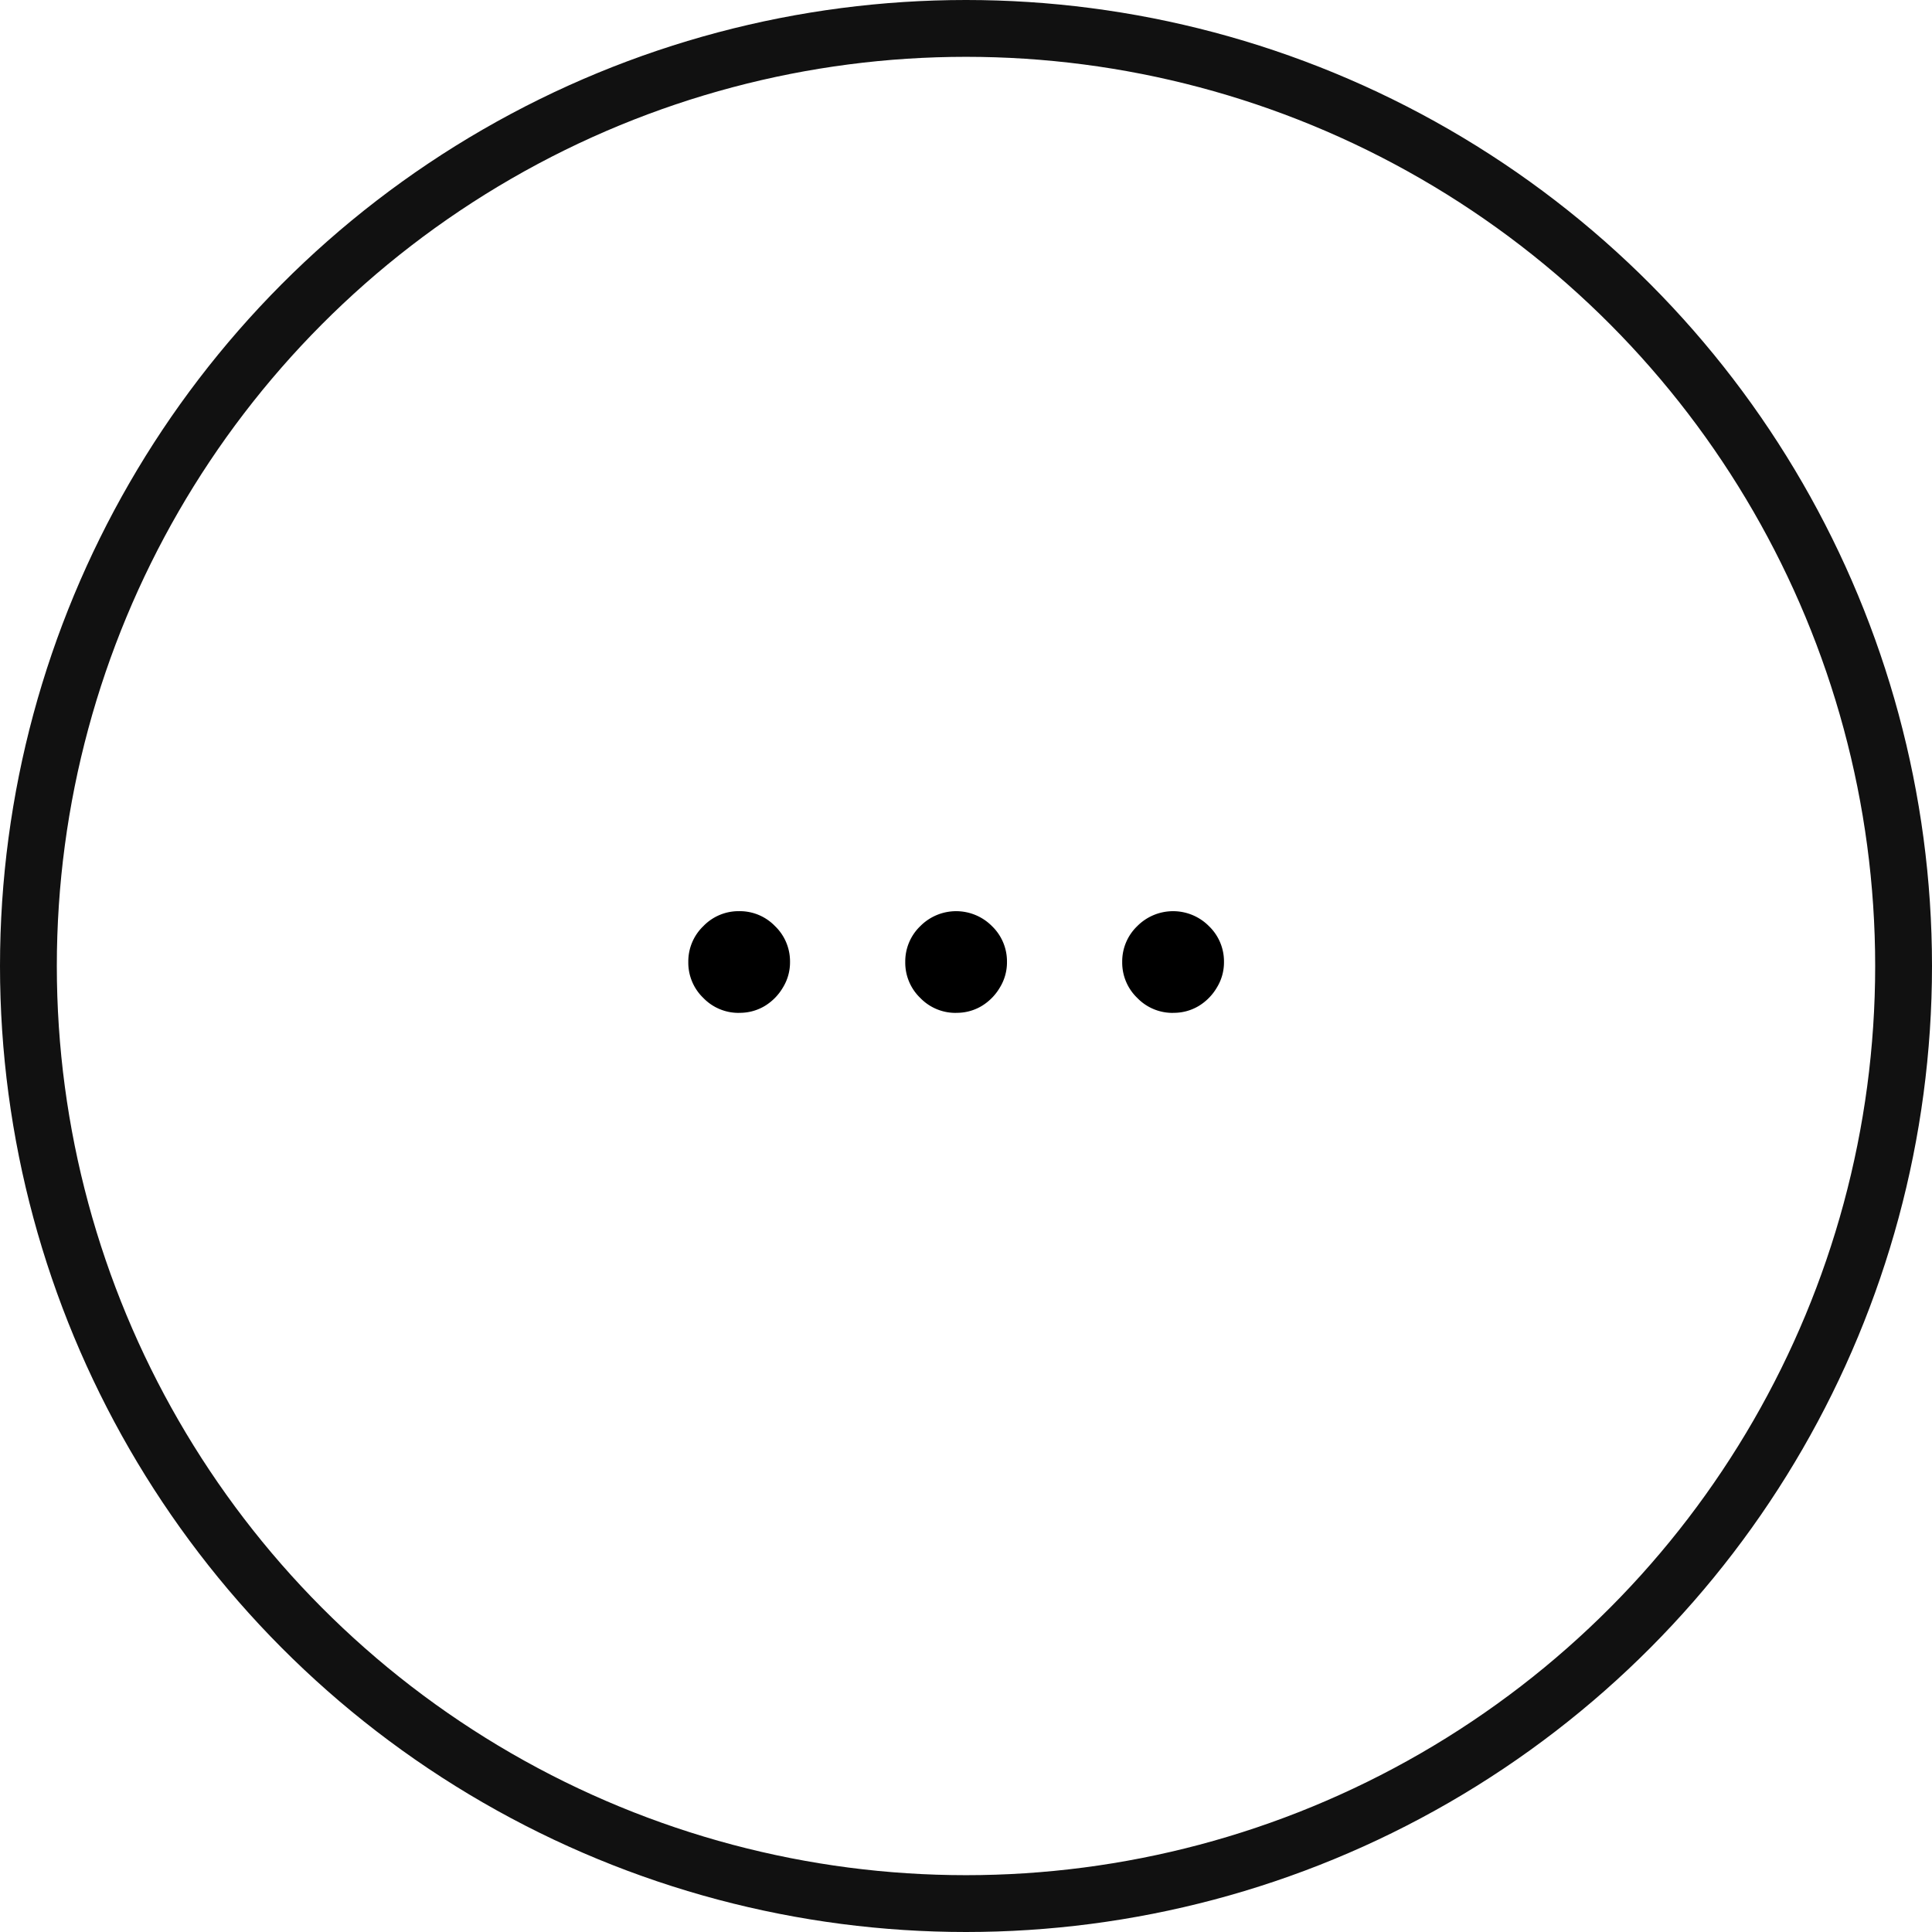 <svg xmlns="http://www.w3.org/2000/svg" width="34" height="34" viewBox="0 0 34 34"><path d="M.895,1.79a.861.861,0,0,1-.631-.263A.861.861,0,0,1,0,.895.861.861,0,0,1,.264.264.861.861,0,0,1,.895,0a.861.861,0,0,1,.631.263A.861.861,0,0,1,1.79.895a.843.843,0,0,1-.124.447.928.928,0,0,1-.323.328.853.853,0,0,1-.447.119Zm3.818,0a.861.861,0,0,1-.631-.263A.861.861,0,0,1,3.818.895.861.861,0,0,1,4.082.264a.888.888,0,0,1,1.263,0,.861.861,0,0,1,.263.631.843.843,0,0,1-.124.447.928.928,0,0,1-.323.328.853.853,0,0,1-.447.119Zm3.818,0A.861.861,0,0,1,7.9,1.526.861.861,0,0,1,7.636.895.861.861,0,0,1,7.9.264a.888.888,0,0,1,1.263,0,.861.861,0,0,1,.264.631.843.843,0,0,1-.124.447.928.928,0,0,1-.323.328.853.853,0,0,1-.447.119Z" transform="translate(12.113 16.035)"/><g fill="none" stroke="#111" stroke-width="1"><circle cx="17" cy="17" r="17" stroke="none"/><circle cx="17" cy="17" r="16.5" fill="none"/></g></svg>